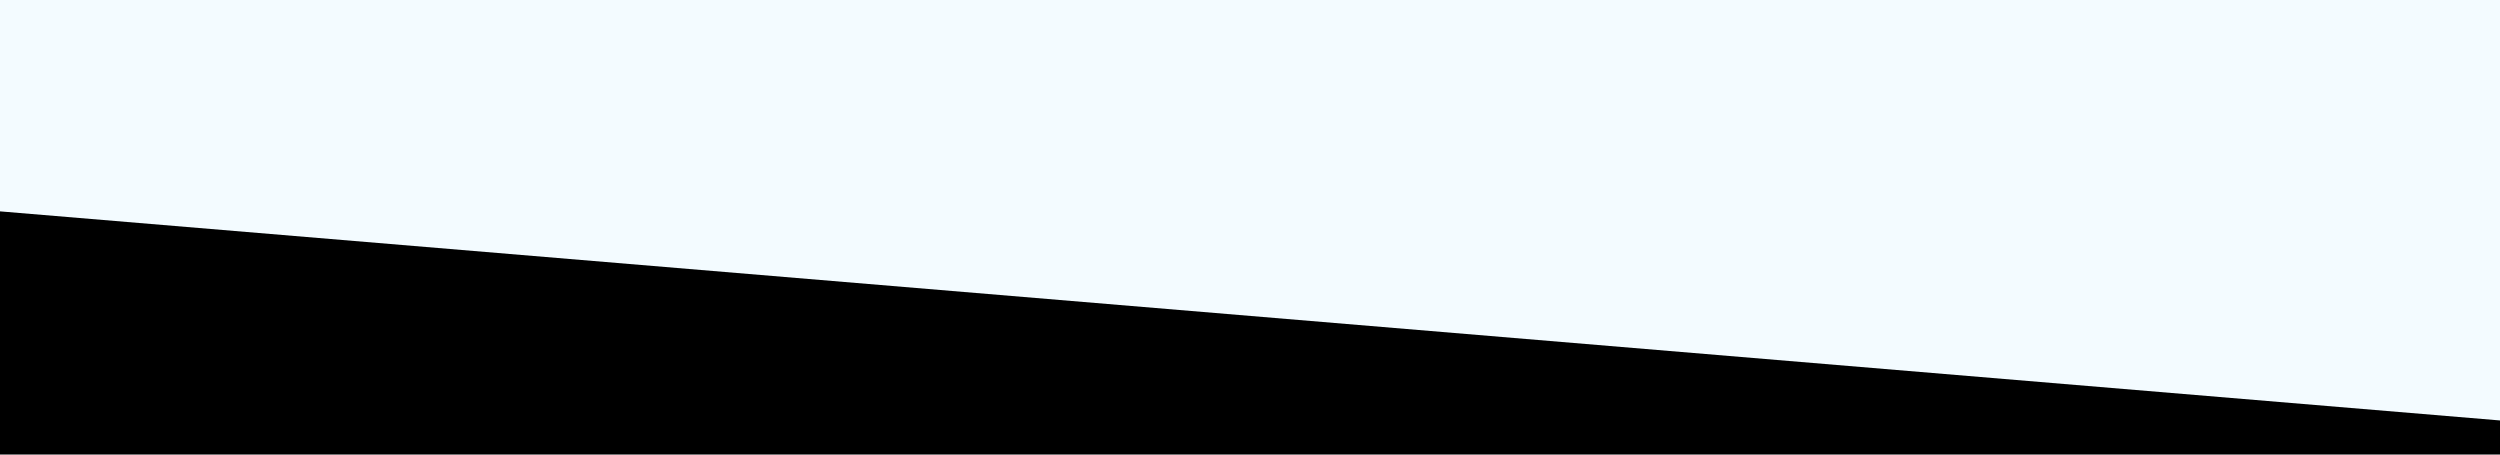 <svg id="visual" viewBox="0 0 1100 200" width="1100" height="200" xmlns="http://www.w3.org/2000/svg" xmlns:xlink="http://www.w3.org/1999/xlink" version="1.1"><rect x="0" y="0" width="1100" height="200" fill="#f3fbff"></rect><path d="M0 93L1100 185L1100 201L0 201Z" fill="#000000" stroke-linecap="round" stroke-linejoin="miter"></path></svg>